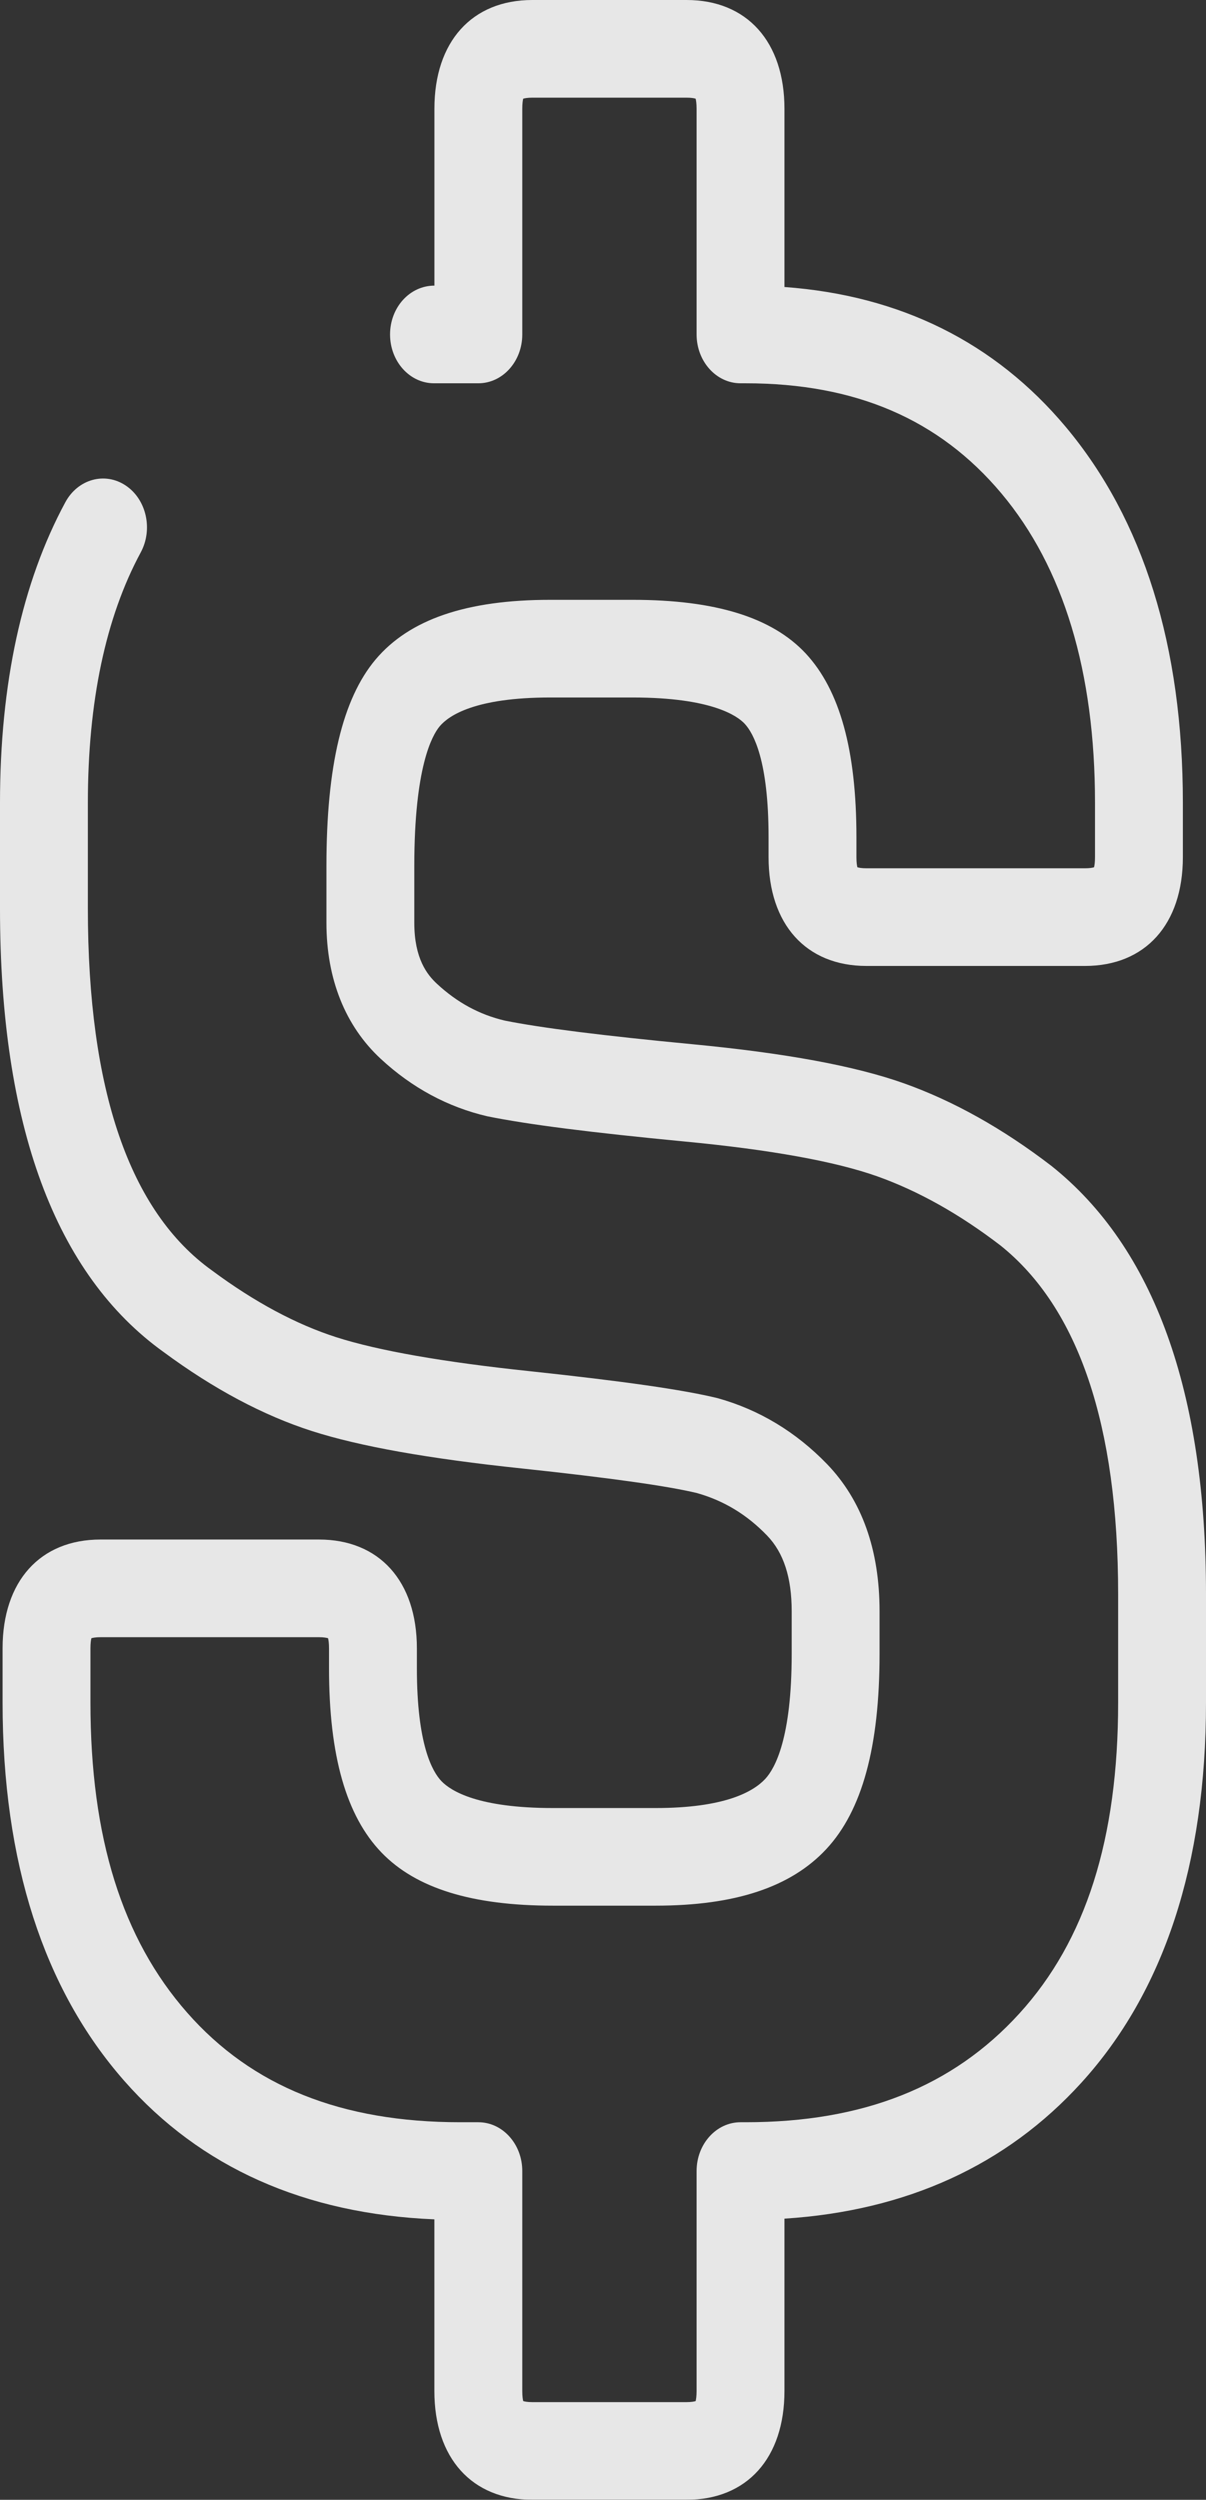 <?xml version="1.0" encoding="UTF-8"?>
<svg width="28px" height="58px" viewBox="0 0 28 58" version="1.1" xmlns="http://www.w3.org/2000/svg" xmlns:xlink="http://www.w3.org/1999/xlink">
    <rect x="0" y="0" width="28" height="58" fill="#333333" stroke="none"/>
    <!-- Generator: sketchtool 46.2 (44496) - http://www.bohemiancoding.com/sketch -->
    <title>0D9A9045-D79E-4741-AA82-455C2FEDE038</title>
    <desc>Created with sketchtool.</desc>
    <defs></defs>
    <g id="Page-1" stroke="none" stroke-width="1" fill="none" fill-rule="evenodd" opacity="0.88">
        <g id="Header-10" transform="translate(-861, -1662)" fill-rule="nonzero" fill="#FFFFFF">
            <g id="001-dollar" transform="translate(861, 1662)">
                <path d="M24.412,27.052 C23.285,26.187 22.141,25.547 20.995,25.138 C19.854,24.732 18.239,24.434 16.056,24.226 C14.017,24.032 12.558,23.849 11.72,23.68 C11.13,23.541 10.616,23.262 10.147,22.828 C9.92,22.618 9.619,22.244 9.619,21.412 L9.619,20.086 C9.619,17.799 10.032,17.062 10.209,16.851 C10.42,16.601 11.032,16.183 12.776,16.183 L14.686,16.183 C16.522,16.183 17.119,16.61 17.289,16.792 C17.496,17.014 17.844,17.652 17.844,19.424 L17.844,19.888 C17.844,21.445 18.715,22.412 20.117,22.412 L25.19,22.412 C26.592,22.412 27.463,21.445 27.463,19.888 L27.463,18.628 C27.463,14.992 26.548,12.057 24.742,9.903 C23.097,7.944 20.903,6.855 18.213,6.659 L18.213,2.525 C18.213,0.967 17.342,0 15.94,0 L12.359,0 C10.957,0 10.085,0.967 10.086,2.525 L10.086,6.627 C9.513,6.627 9.056,7.134 9.056,7.76 C9.056,8.386 9.513,8.893 10.076,8.893 L11.106,8.893 C11.669,8.893 12.126,8.386 12.126,7.76 L12.126,2.525 C12.126,2.4 12.138,2.327 12.147,2.29 C12.181,2.28 12.247,2.266 12.359,2.266 L15.94,2.266 C16.051,2.266 16.117,2.279 16.151,2.29 C16.16,2.327 16.173,2.4 16.173,2.525 L16.173,7.76 C16.173,8.385 16.63,8.893 17.193,8.893 L17.312,8.893 C19.864,8.893 21.806,9.728 23.25,11.448 C24.692,13.167 25.423,15.583 25.423,18.628 L25.423,19.887 C25.423,20.012 25.41,20.085 25.401,20.122 C25.368,20.133 25.302,20.146 25.19,20.146 L20.117,20.146 C20.005,20.146 19.939,20.133 19.906,20.122 C19.896,20.085 19.884,20.012 19.884,19.888 L19.884,19.424 C19.884,17.407 19.499,16.014 18.707,15.162 C17.924,14.324 16.609,13.917 14.686,13.917 L12.777,13.917 C10.832,13.917 9.505,14.37 8.719,15.303 C7.952,16.215 7.579,17.779 7.579,20.086 L7.579,21.412 C7.579,22.713 8.016,23.805 8.841,24.568 C9.564,25.238 10.397,25.687 11.314,25.9 C12.252,26.091 13.738,26.279 15.882,26.484 C17.882,26.674 19.393,26.947 20.372,27.295 C21.324,27.634 22.285,28.174 23.229,28.898 C25.041,30.347 25.96,33.068 25.96,36.986 L25.96,39.504 C25.96,42.664 25.21,45.024 23.667,46.717 C22.121,48.415 20.042,49.24 17.312,49.24 L17.193,49.24 C16.63,49.24 16.173,49.747 16.173,50.372 L16.173,55.475 C16.173,55.599 16.16,55.673 16.151,55.71 C16.118,55.72 16.052,55.734 15.94,55.734 L12.359,55.734 C12.247,55.734 12.181,55.72 12.148,55.71 C12.138,55.673 12.126,55.599 12.126,55.475 L12.126,50.372 C12.126,49.747 11.669,49.24 11.106,49.24 L10.688,49.24 C7.925,49.24 5.85,48.408 4.346,46.698 C2.835,44.981 2.1,42.628 2.1,39.504 L2.1,38.245 C2.1,38.121 2.112,38.047 2.122,38.01 C2.155,38 2.221,37.986 2.333,37.986 L7.406,37.986 C7.517,37.986 7.583,38 7.617,38.01 C7.626,38.047 7.639,38.121 7.639,38.245 L7.639,38.709 C7.639,40.735 8.038,42.133 8.858,42.983 C9.657,43.812 10.959,44.215 12.836,44.215 L15.223,44.215 C17.066,44.215 18.362,43.786 19.185,42.902 C20.017,42.009 20.421,40.528 20.421,38.377 L20.421,37.383 C20.421,35.958 20.011,34.81 19.202,33.97 C18.48,33.224 17.627,32.709 16.665,32.441 C15.873,32.246 14.457,32.044 12.306,31.815 C10.292,31.603 8.778,31.337 7.808,31.026 C6.879,30.729 5.91,30.21 4.928,29.482 C3.007,28.111 2.04,25.288 2.04,21.081 L2.04,18.629 C2.04,16.281 2.453,14.326 3.267,12.818 C3.557,12.281 3.4,11.585 2.917,11.264 C2.433,10.942 1.807,11.117 1.517,11.653 C0.51,13.518 0,15.865 0,18.629 L0,21.081 C0,26.104 1.28,29.567 3.803,31.373 C4.958,32.226 6.115,32.842 7.242,33.203 C8.349,33.558 9.942,33.842 12.113,34.071 C14.136,34.286 15.505,34.478 16.182,34.642 C16.808,34.819 17.341,35.142 17.809,35.627 C18.194,36.026 18.381,36.6 18.381,37.383 L18.381,38.377 C18.381,40.323 17.996,41.028 17.767,41.274 C17.48,41.582 16.805,41.95 15.223,41.95 L12.836,41.95 C11.109,41.95 10.475,41.56 10.25,41.327 C10.037,41.106 9.679,40.472 9.679,38.709 L9.679,38.245 C9.679,36.688 8.808,35.72 7.406,35.72 L2.333,35.72 C0.931,35.72 0.06,36.688 0.06,38.245 L0.06,39.504 C0.06,43.197 1.011,46.15 2.886,48.281 C4.652,50.289 7.072,51.367 10.085,51.493 L10.085,55.475 C10.085,57.033 10.957,58 12.359,58 L15.94,58 C17.342,58 18.213,57.033 18.213,55.475 L18.213,51.477 C21.048,51.295 23.362,50.238 25.101,48.329 C27.025,46.218 28,43.249 28,39.504 L28,36.986 C28,32.291 26.793,28.949 24.412,27.052 Z" id="Shape"></path>
            </g>
        </g>
    </g>
</svg>